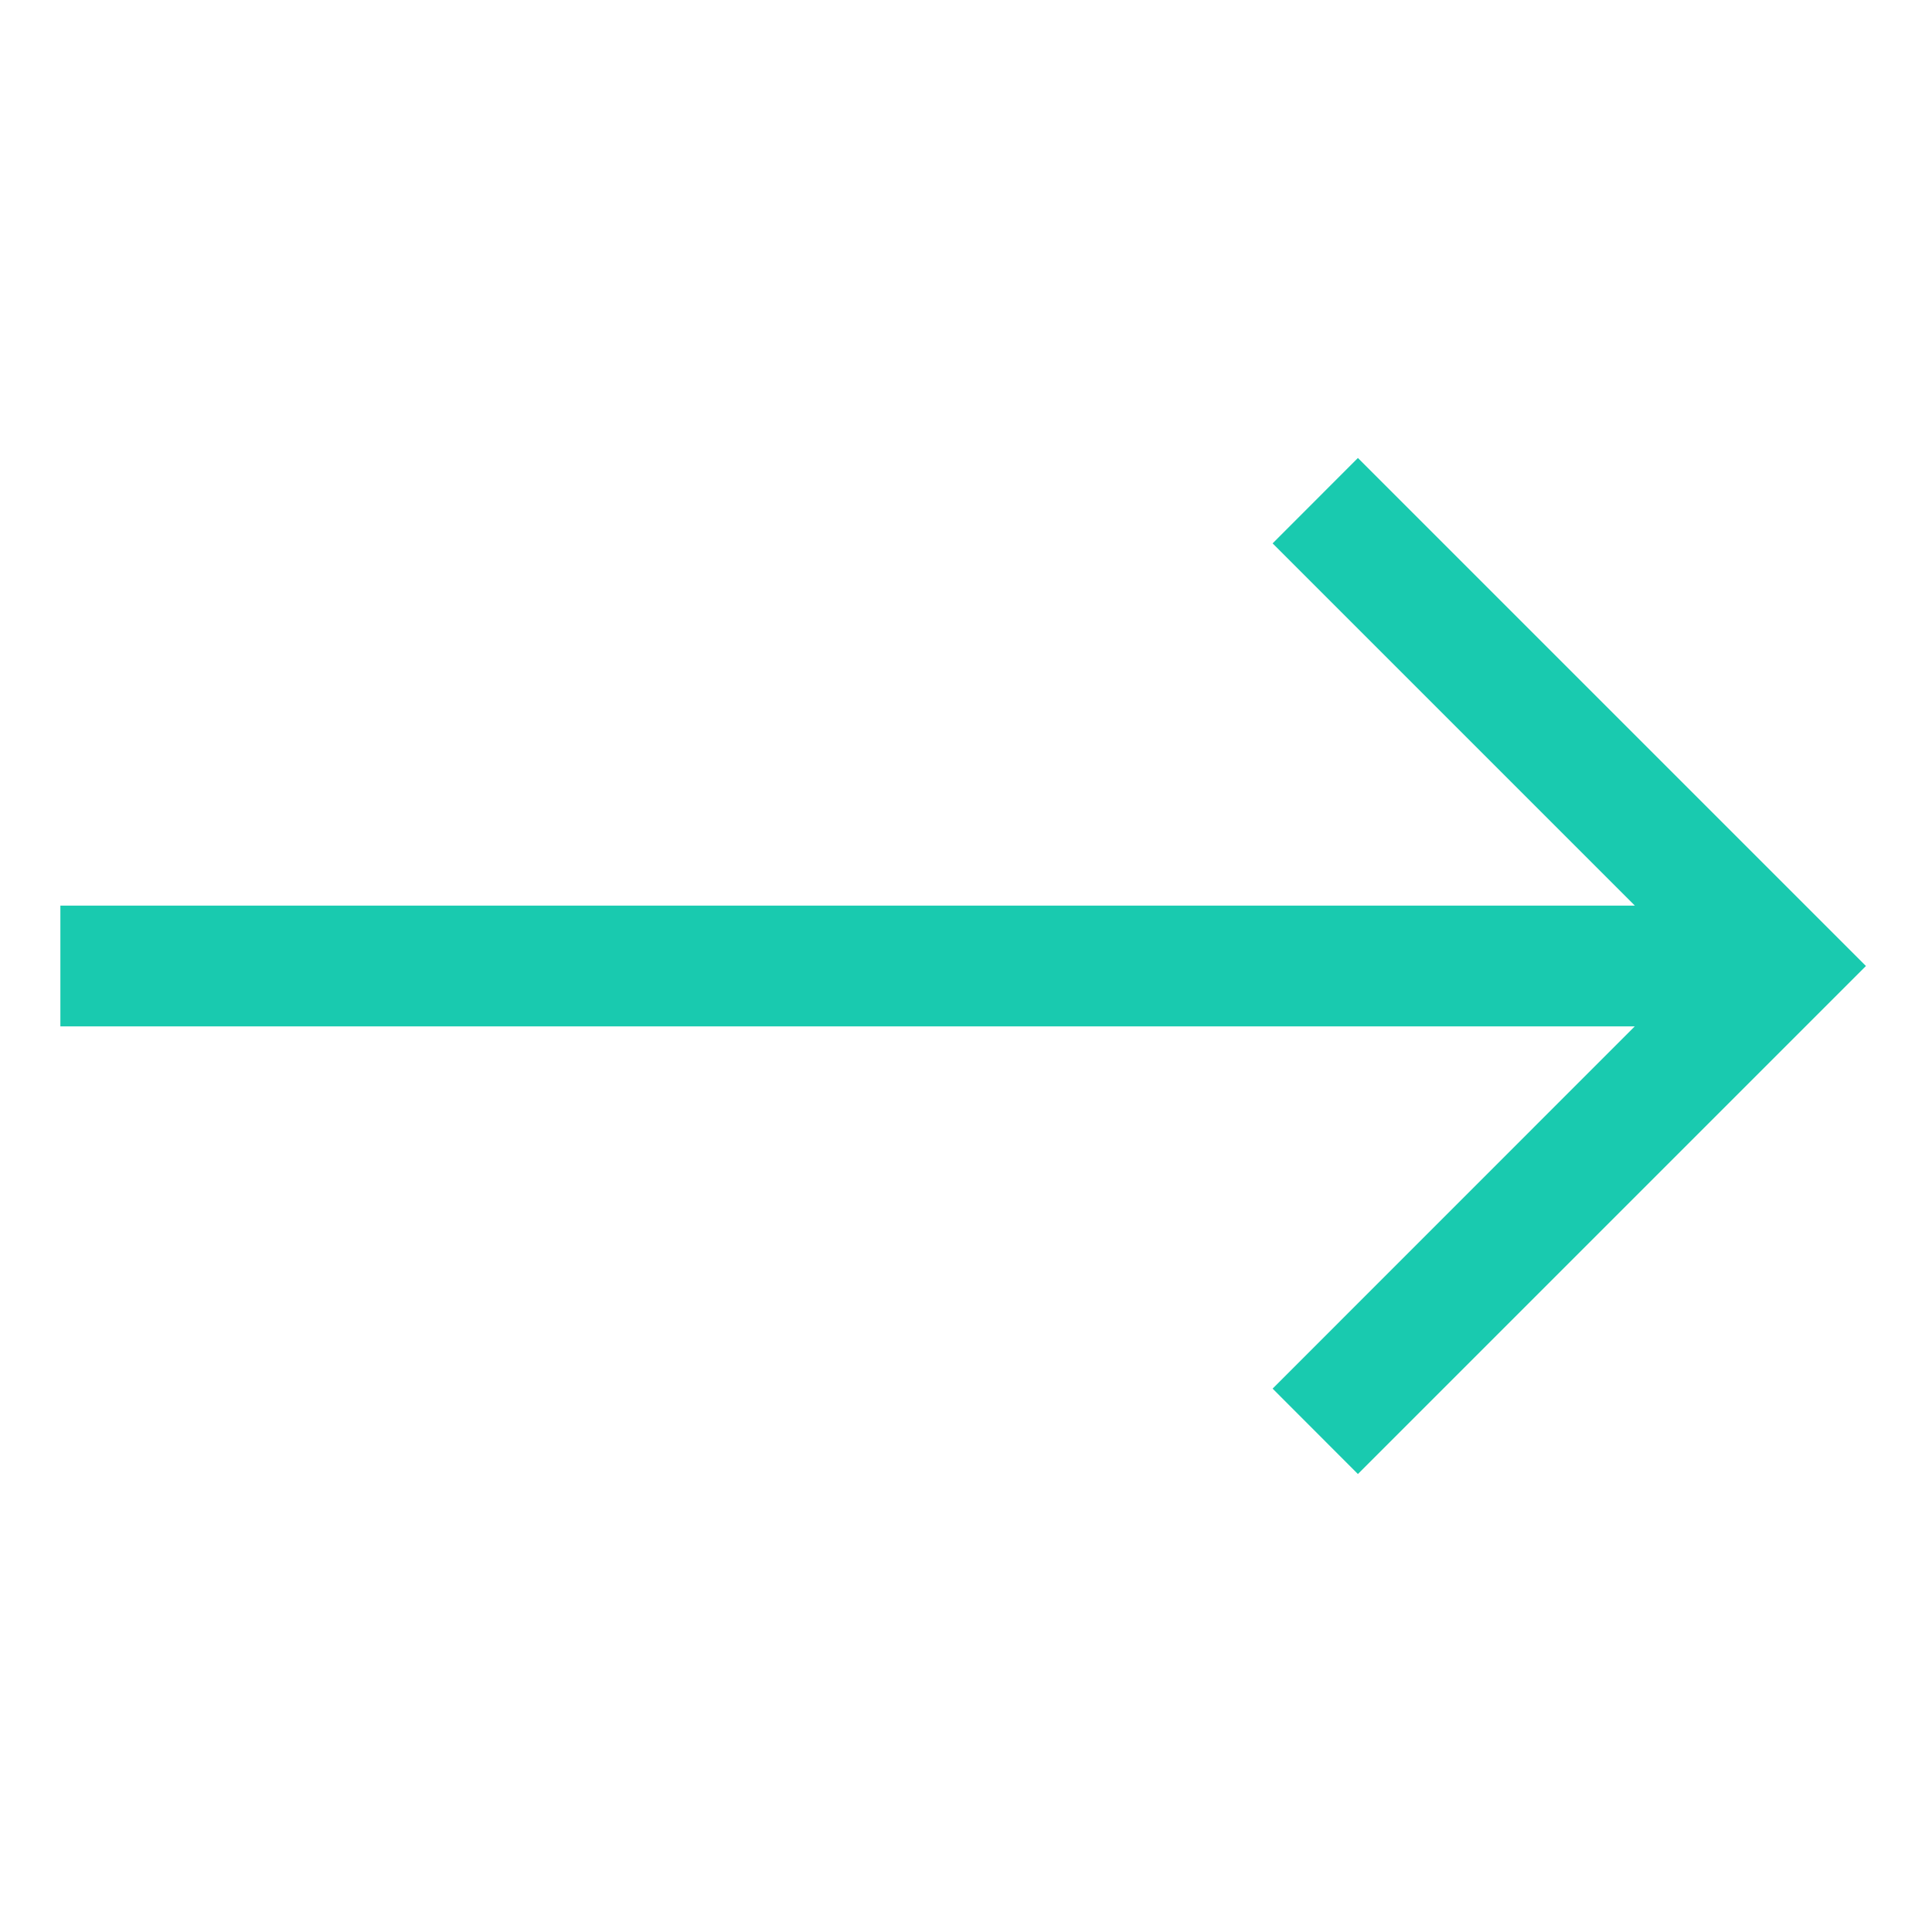 <svg width="20" height="20" viewBox="0 0 20 20" fill="none" xmlns="http://www.w3.org/2000/svg">
<path d="M14.057 4.741L13.174 5.625L16.924 9.375H0.625V10.625H16.923L13.174 14.375L14.057 15.259L19.316 10L14.057 4.741Z" fill="#19CAAF"/>
</svg>
